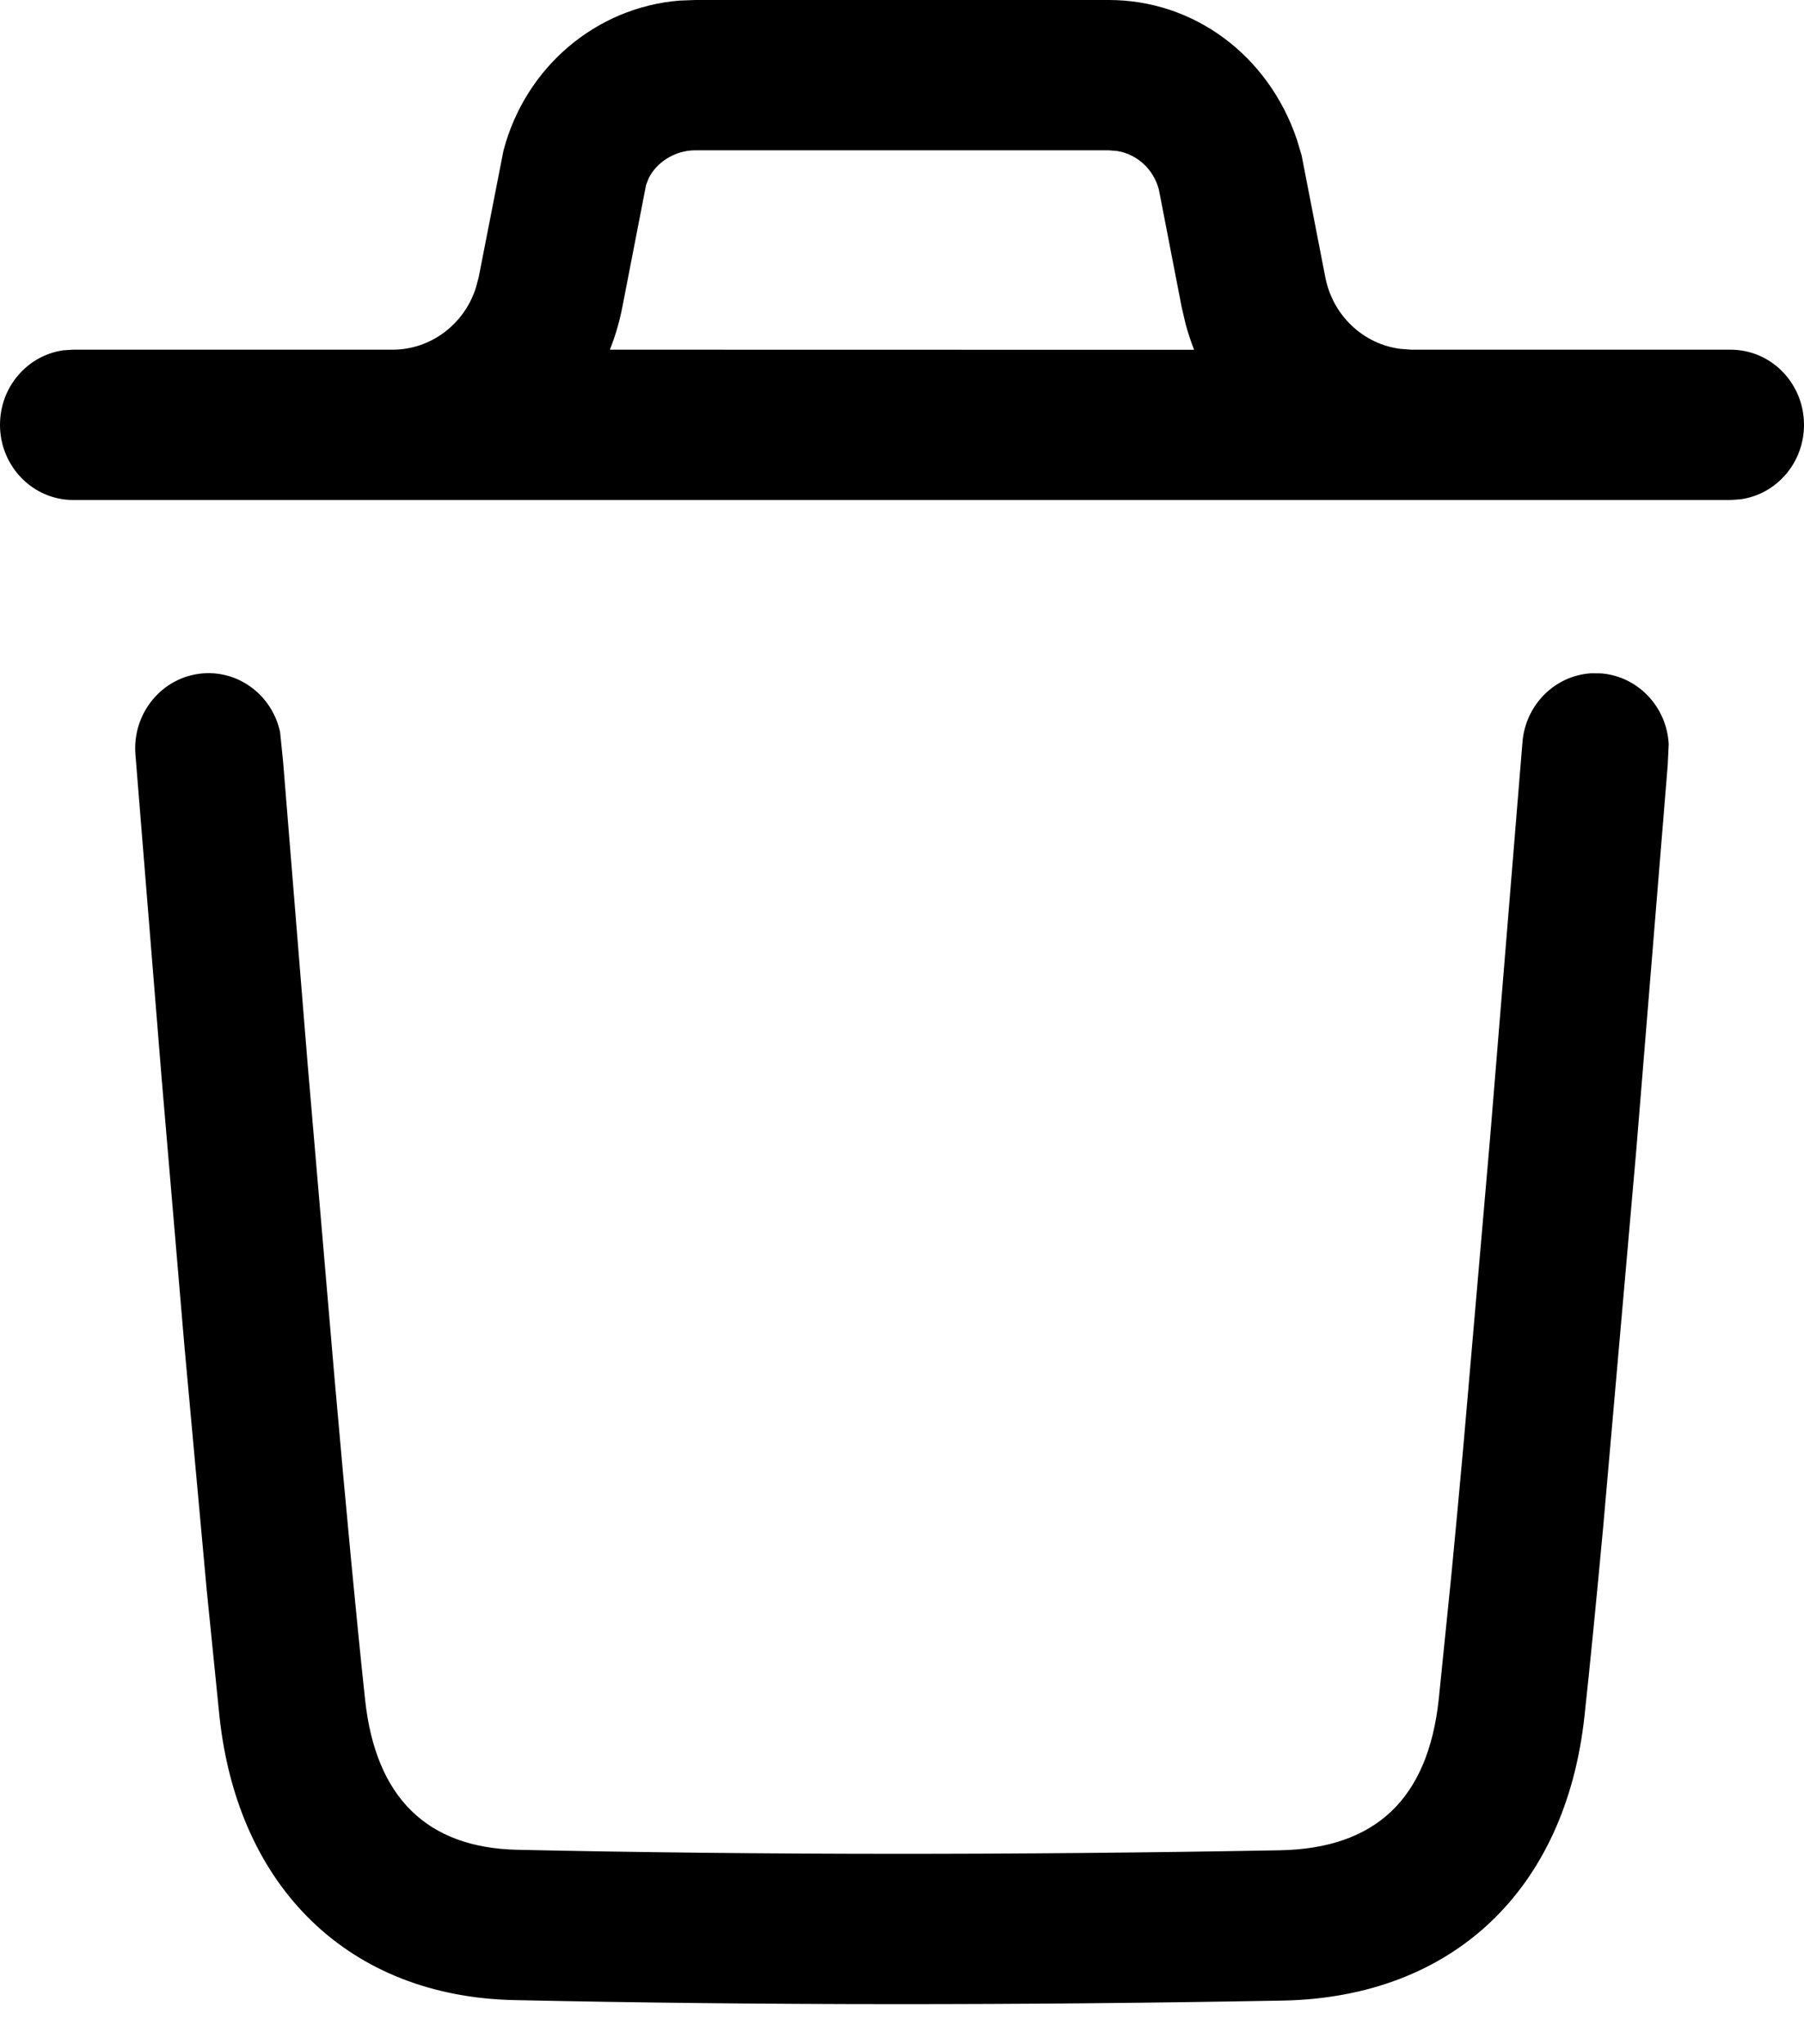 <svg  viewBox="0 0 15 17" fill="none" xmlns="http://www.w3.org/2000/svg">
<path d="M13.232 5.599L13.315 5.6C13.623 5.626 13.859 5.881 13.875 6.188L13.867 6.36L13.605 9.569L13.33 12.701C13.272 13.326 13.22 13.854 13.175 14.269C13.019 15.716 12.08 16.61 10.664 16.637C8.458 16.677 6.337 16.677 4.278 16.633C2.903 16.604 1.978 15.699 1.825 14.275L1.719 13.225L1.533 11.189L1.343 8.955L1.126 6.273C1.099 5.929 1.35 5.628 1.685 5.6C1.993 5.575 2.265 5.788 2.329 6.089L2.354 6.335L2.558 8.849L2.781 11.455C2.88 12.583 2.967 13.496 3.036 14.137C3.124 14.949 3.551 15.367 4.303 15.383C6.347 15.427 8.451 15.427 10.642 15.387C11.44 15.372 11.874 14.958 11.963 14.131L12.069 13.087C12.1 12.765 12.133 12.41 12.168 12.024L12.39 9.461L12.659 6.173C12.684 5.858 12.933 5.616 13.232 5.599ZM0.609 4.158C0.273 4.158 0 3.878 0 3.533C0 3.216 0.229 2.955 0.527 2.913L0.609 2.908H3.265C3.58 2.908 3.857 2.699 3.955 2.399L3.98 2.307L4.186 1.254C4.368 0.557 4.958 0.061 5.649 0.005L5.78 0H9.22C9.923 0 10.544 0.455 10.783 1.159L10.823 1.293L11.02 2.307C11.082 2.624 11.335 2.861 11.642 2.901L11.735 2.908H14.39C14.727 2.908 15 3.187 15 3.533C15 3.849 14.771 4.111 14.473 4.152L14.39 4.158H0.609ZM9.22 1.25H5.78C5.609 1.25 5.457 1.353 5.394 1.482L5.372 1.538L5.175 2.552C5.151 2.676 5.116 2.795 5.071 2.908L9.929 2.909C9.901 2.838 9.877 2.765 9.857 2.69L9.825 2.552L9.636 1.577C9.592 1.408 9.456 1.284 9.292 1.256L9.22 1.25Z" fill="currentColor"/>
</svg>
